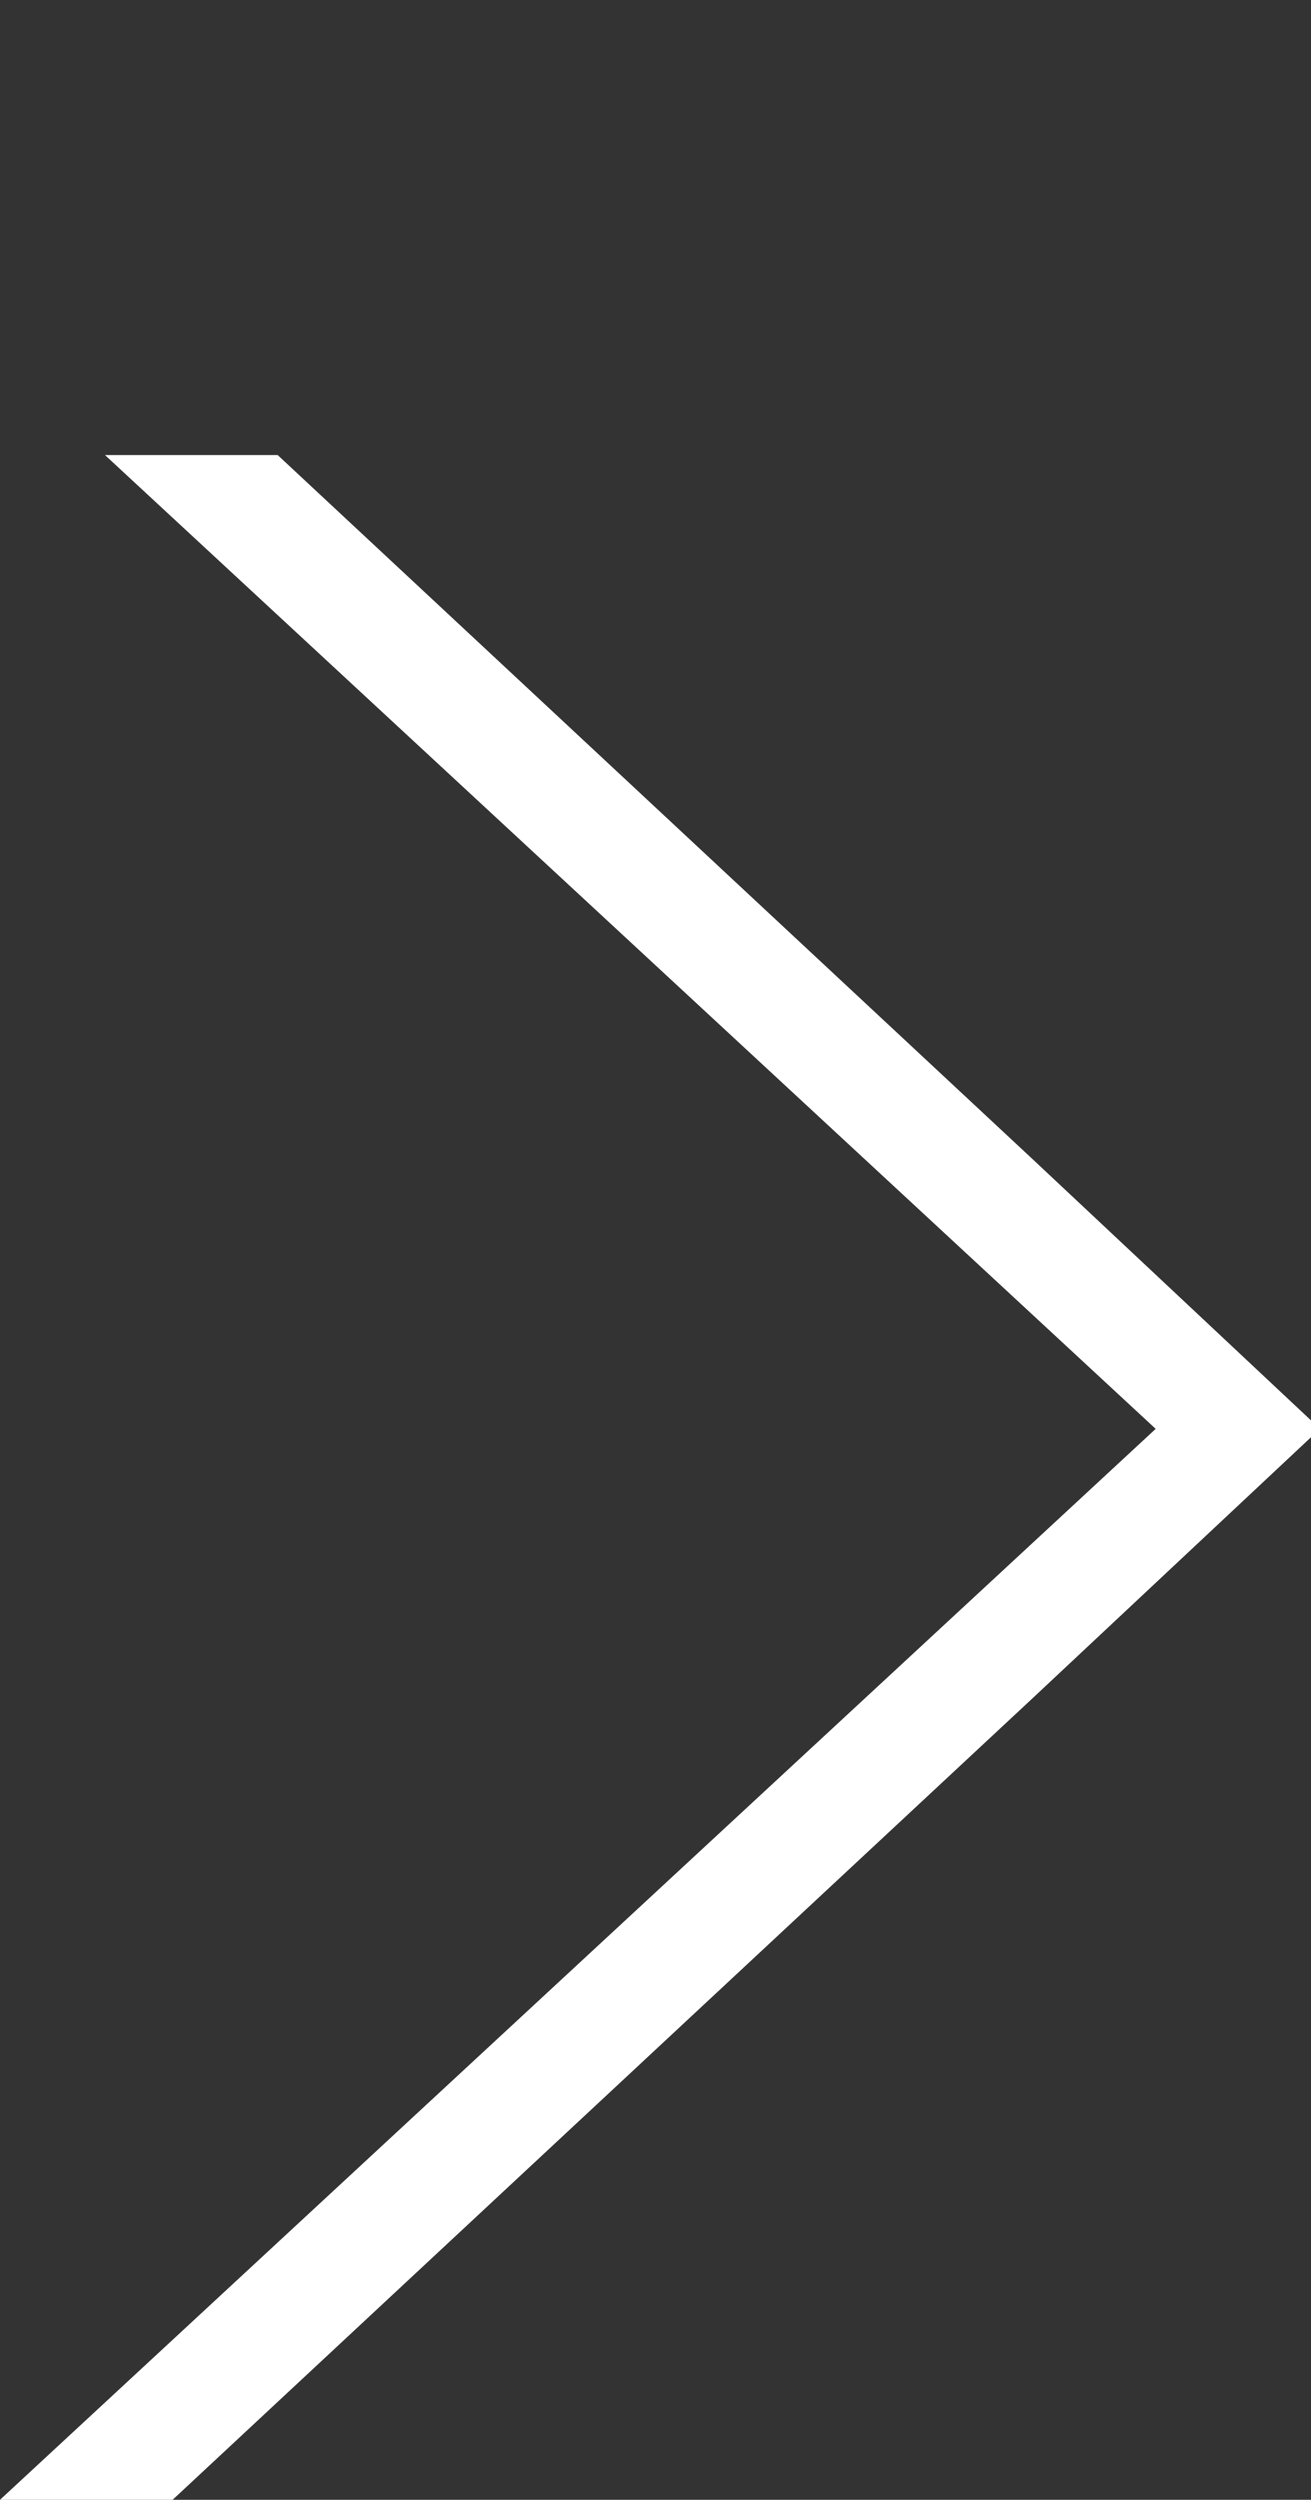 <?xml version="1.0" encoding="utf-8"?>
<!-- Generator: Adobe Illustrator 15.0.0, SVG Export Plug-In  -->
<!DOCTYPE svg PUBLIC "-//W3C//DTD SVG 1.1//EN" "http://www.w3.org/Graphics/SVG/1.1/DTD/svg11.dtd">
<svg version="1.1"
	 xmlns="http://www.w3.org/2000/svg" xmlns:xlink="http://www.w3.org/1999/xlink" xmlns:a="http://ns.adobe.com/AdobeSVGViewerExtensions/3.0/"
	 x="0px" y="0px" width="32px" height="61px" viewBox="0 -11.104 32 61"
	 overflow="visible" enable-background="new 0 -11.104 32 61" xml:space="preserve">
<rect x="0" y="-11.104" width="32" height="61" fill="#333333" stroke="none"/>
<defs>
</defs>
<polygon fill="#FFFFFF" points="25.211,17.188 6.777,0 2.562,0 28.209,23.763 0,49.896 4.213,49.896 25.213,30.328 32.219,23.762 
	"/>
</svg>
